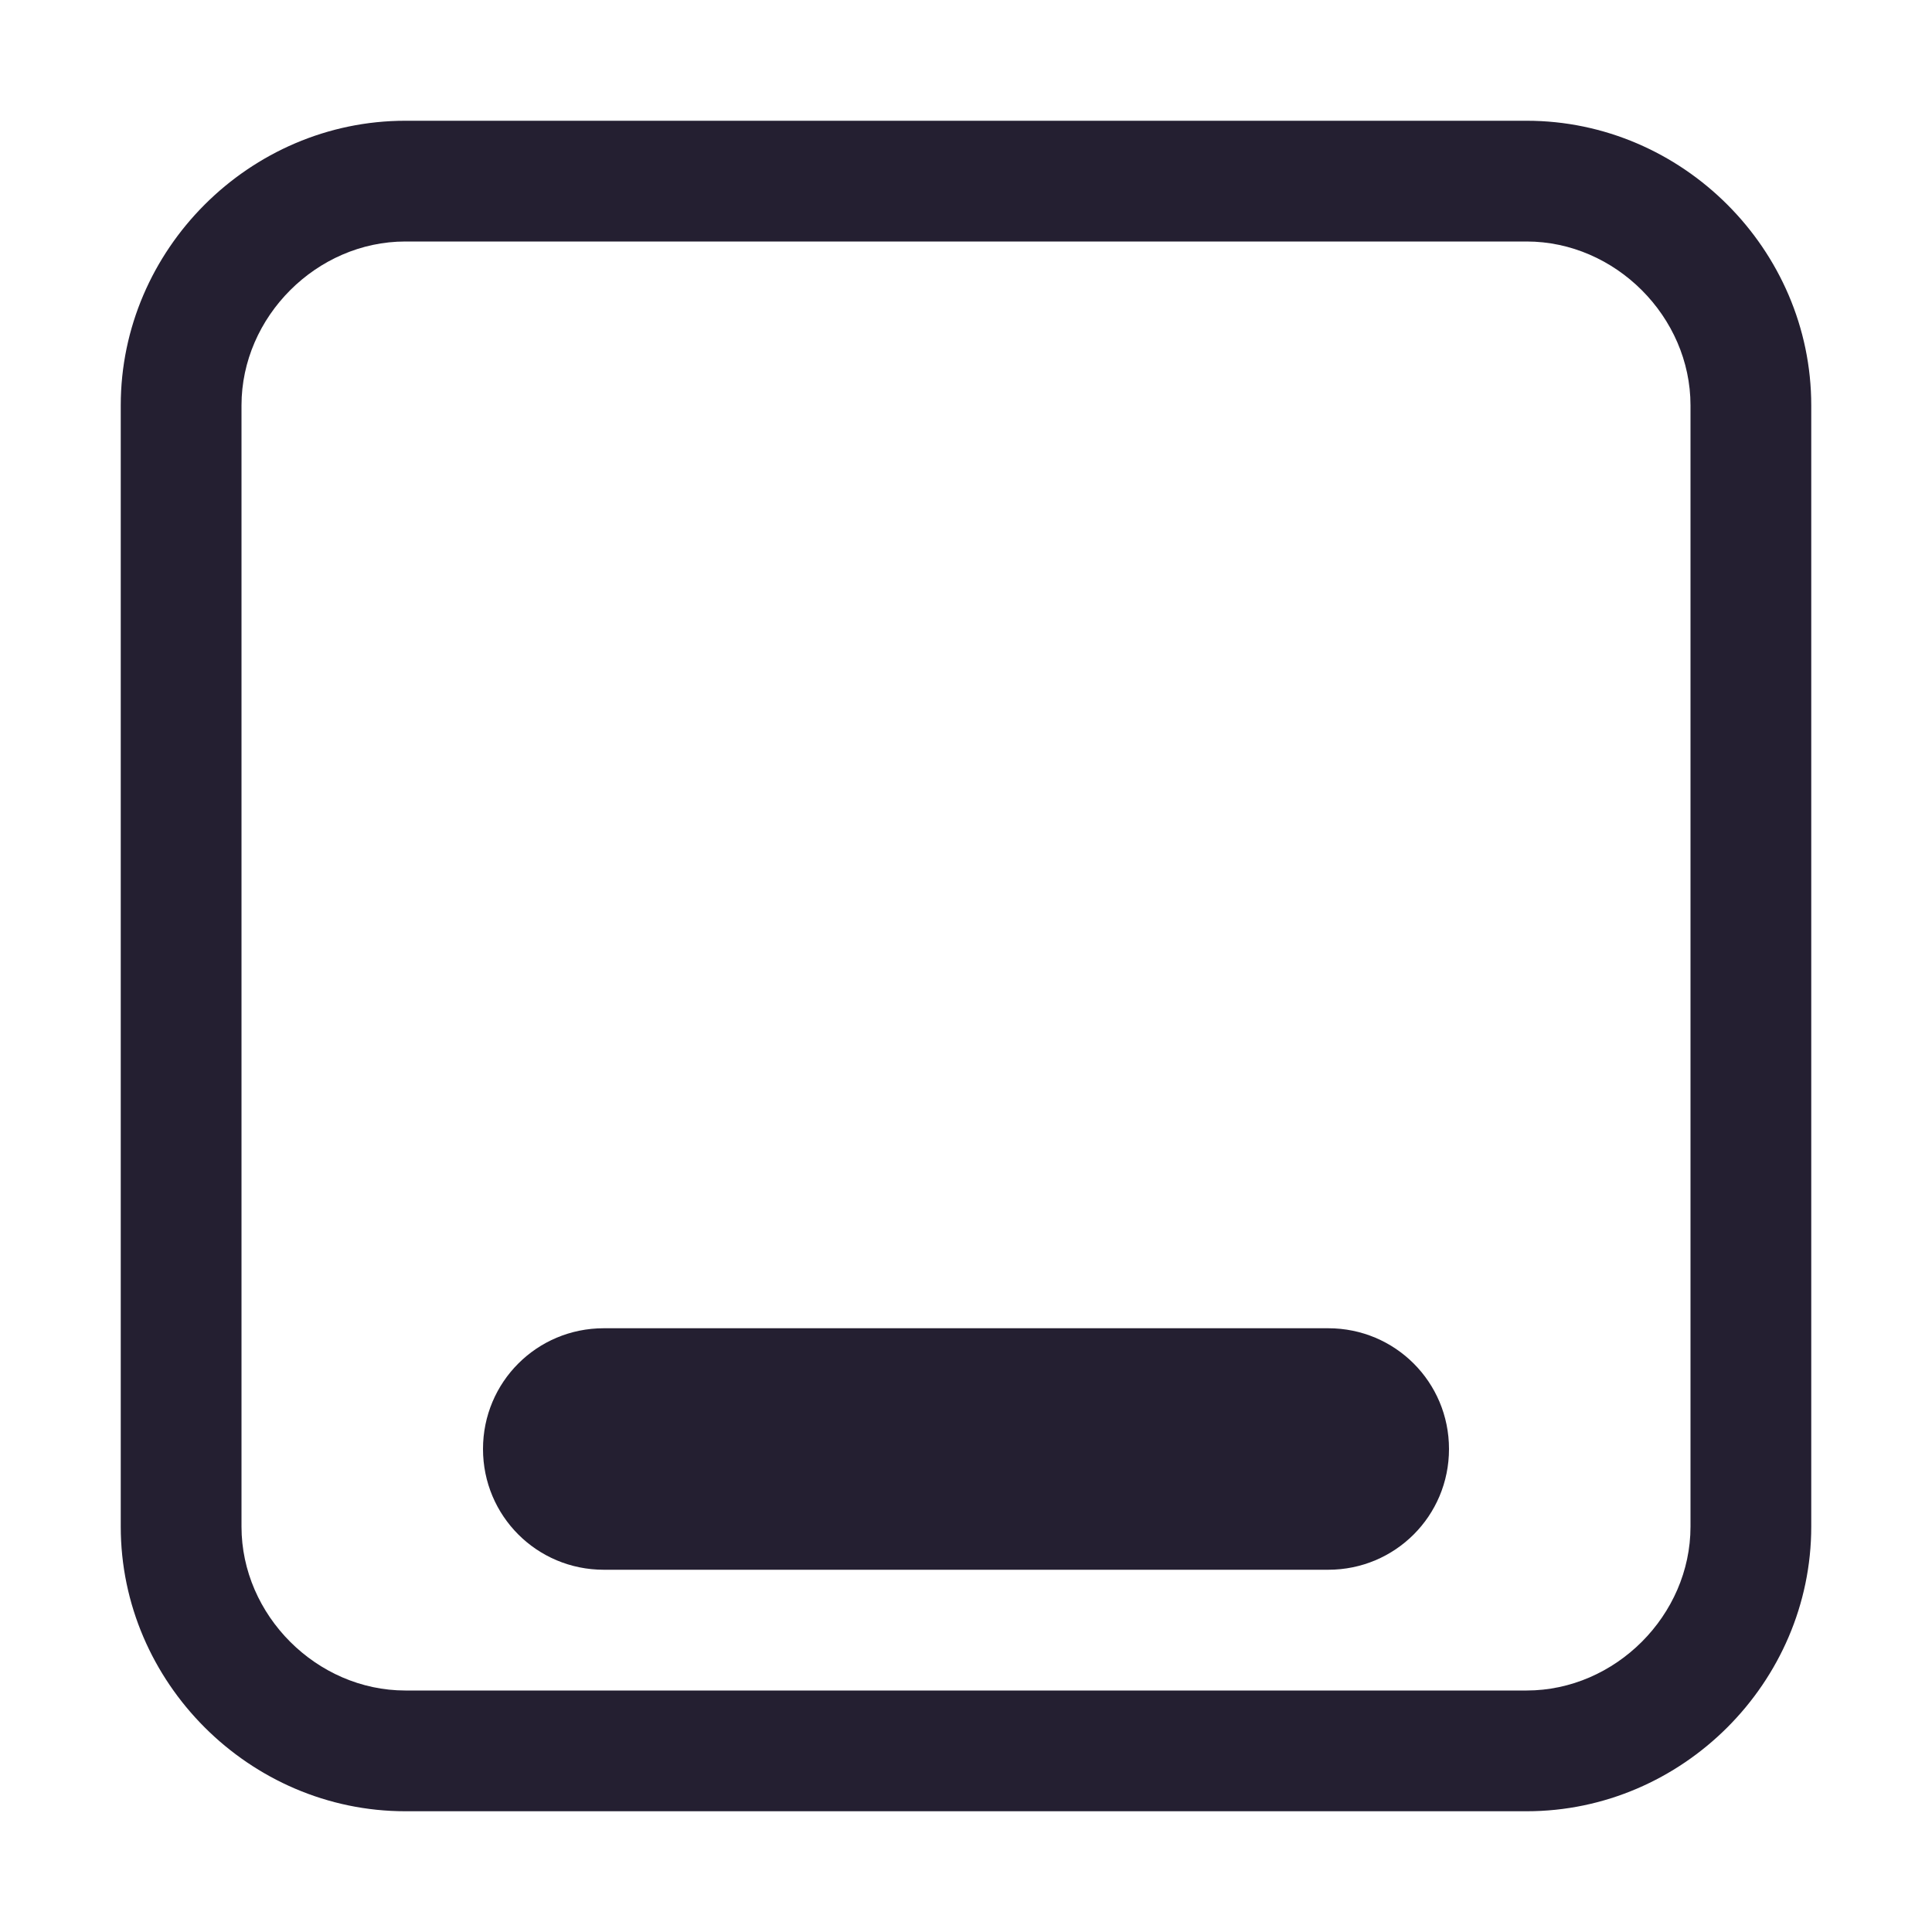 <?xml version="1.0" encoding="UTF-8" standalone="no"?>
<!-- Created with Inkscape (http://www.inkscape.org/) -->

<svg
   width="16"
   height="16"
   viewBox="0 0 16 16"
   version="1.1"
   id="svg5"
   sodipodi:docname="dock-bottom-symbolic.svg"
   inkscape:version="1.1.2 (0a00cf5339, 2022-02-04)"
   xmlns:inkscape="http://www.inkscape.org/namespaces/inkscape"
   xmlns:sodipodi="http://sodipodi.sourceforge.net/DTD/sodipodi-0.dtd"
   xmlns="http://www.w3.org/2000/svg"
   xmlns:svg="http://www.w3.org/2000/svg">
  <sodipodi:namedview
     id="namedview8"
     pagecolor="#ffffff"
     bordercolor="#666666"
     borderopacity="1.0"
     inkscape:pageshadow="2"
     inkscape:pageopacity="0.0"
     inkscape:pagecheckerboard="0"
     showgrid="true"
     inkscape:zoom="46.5625"
     inkscape:cx="8.0107383"
     inkscape:cy="7.9892617"
     inkscape:window-width="2560"
     inkscape:window-height="919"
     inkscape:window-x="0"
     inkscape:window-y="0"
     inkscape:window-maximized="1"
     inkscape:current-layer="svg5">
    <inkscape:grid
       type="xygrid"
       id="grid825" />
  </sodipodi:namedview>
  <defs
     id="defs2" />
  <path
     id="rect835"
     style="fill:#241f31;stroke-width:2;stroke-linecap:round;stroke-linejoin:round;stop-color:#000000"
     d="m 5,11 h 6 c 0.554,0 1,0.446 1,1 0,0.554 -0.446,1 -1,1 H 5 C 4.446,13 4,12.554 4,12 4,11.446 4.446,11 5,11 Z" />
  <path
     style="color:#000000;fill:#241f31;stroke-linecap:round;stroke-linejoin:round;-inkscape-stroke:none"
     d="M 3.357,1 C 2.067,1 1,2.067 1,3.357 V 12.643 C 1,13.933 2.067,15 3.357,15 H 12.643 C 13.933,15 15,13.933 15,12.643 V 3.357 C 15,2.067 13.933,1 12.643,1 Z m 0,1 H 12.643 C 13.377,2 14,2.623 14,3.357 V 12.643 C 14,13.377 13.377,14 12.643,14 H 3.357 C 2.623,14 2,13.377 2,12.643 V 3.357 C 2,2.623 2.623,2 3.357,2 Z"
     id="rect932" />
</svg>
